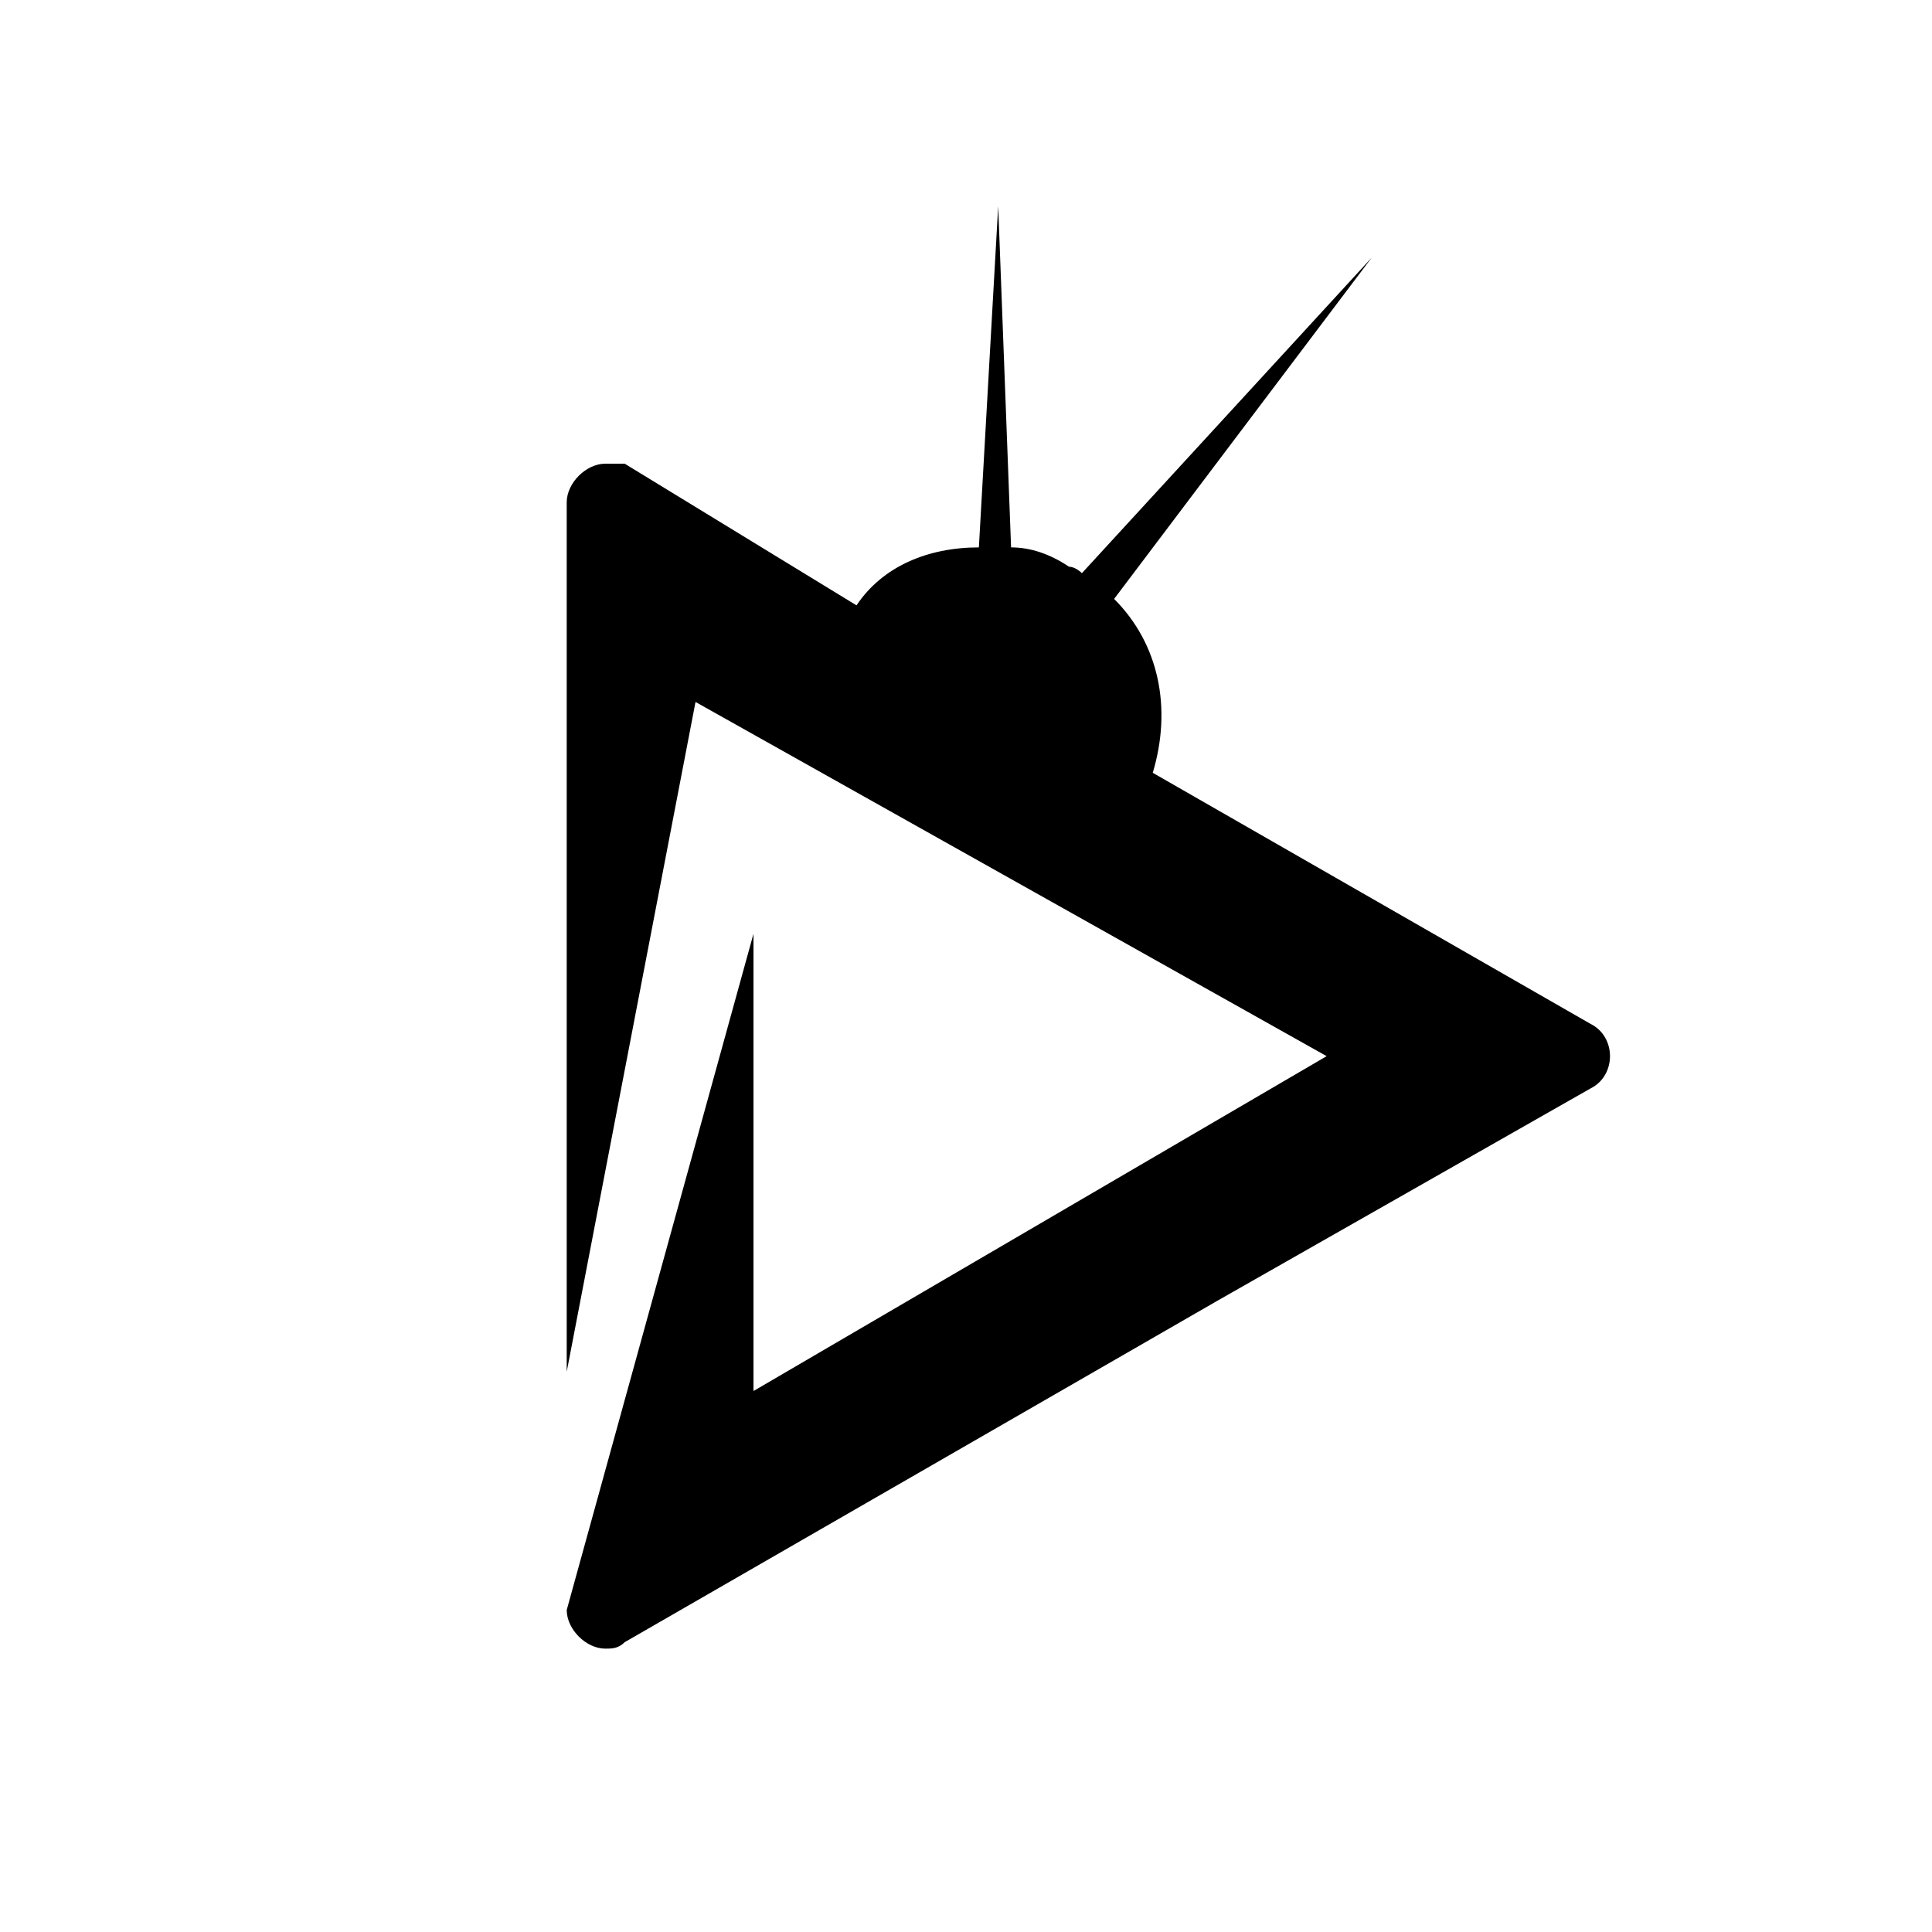 <?xml version="1.0" encoding="utf-8"?>
<!-- Generator: Adobe Illustrator 22.1.0, SVG Export Plug-In . SVG Version: 6.00 Build 0)  -->
<svg version="1.1" id="圖層_1" xmlns="http://www.w3.org/2000/svg" xmlns:xlink="http://www.w3.org/1999/xlink" x="0px" y="0px"
	 viewBox="0 0 30 30" style="enable-background:new 0 0 30 30;" xml:space="preserve">
<path d="M24.7,15.9l-6.8-3.9C18.2,11,18,10,17.3,9.3l4-5.3l-4.5,4.9c0,0-0.1-0.1-0.2-0.1c-0.3-0.2-0.6-0.3-0.9-0.3l-0.2-5.3
	l-0.3,5.3c-0.8,0-1.5,0.3-1.9,0.9L9.7,7.2C9.6,7.2,9.5,7.2,9.4,7.2c-0.3,0-0.6,0.3-0.6,0.6v13.5l2-10.4l9.8,5.5l-8.9,5.2v-7.1
	L8.8,25c0,0.3,0.3,0.6,0.6,0.6c0.1,0,0.2,0,0.3-0.1l9.2-5.3l5.8-3.3C25.1,16.7,25.1,16.1,24.7,15.9z"/>
</svg>

